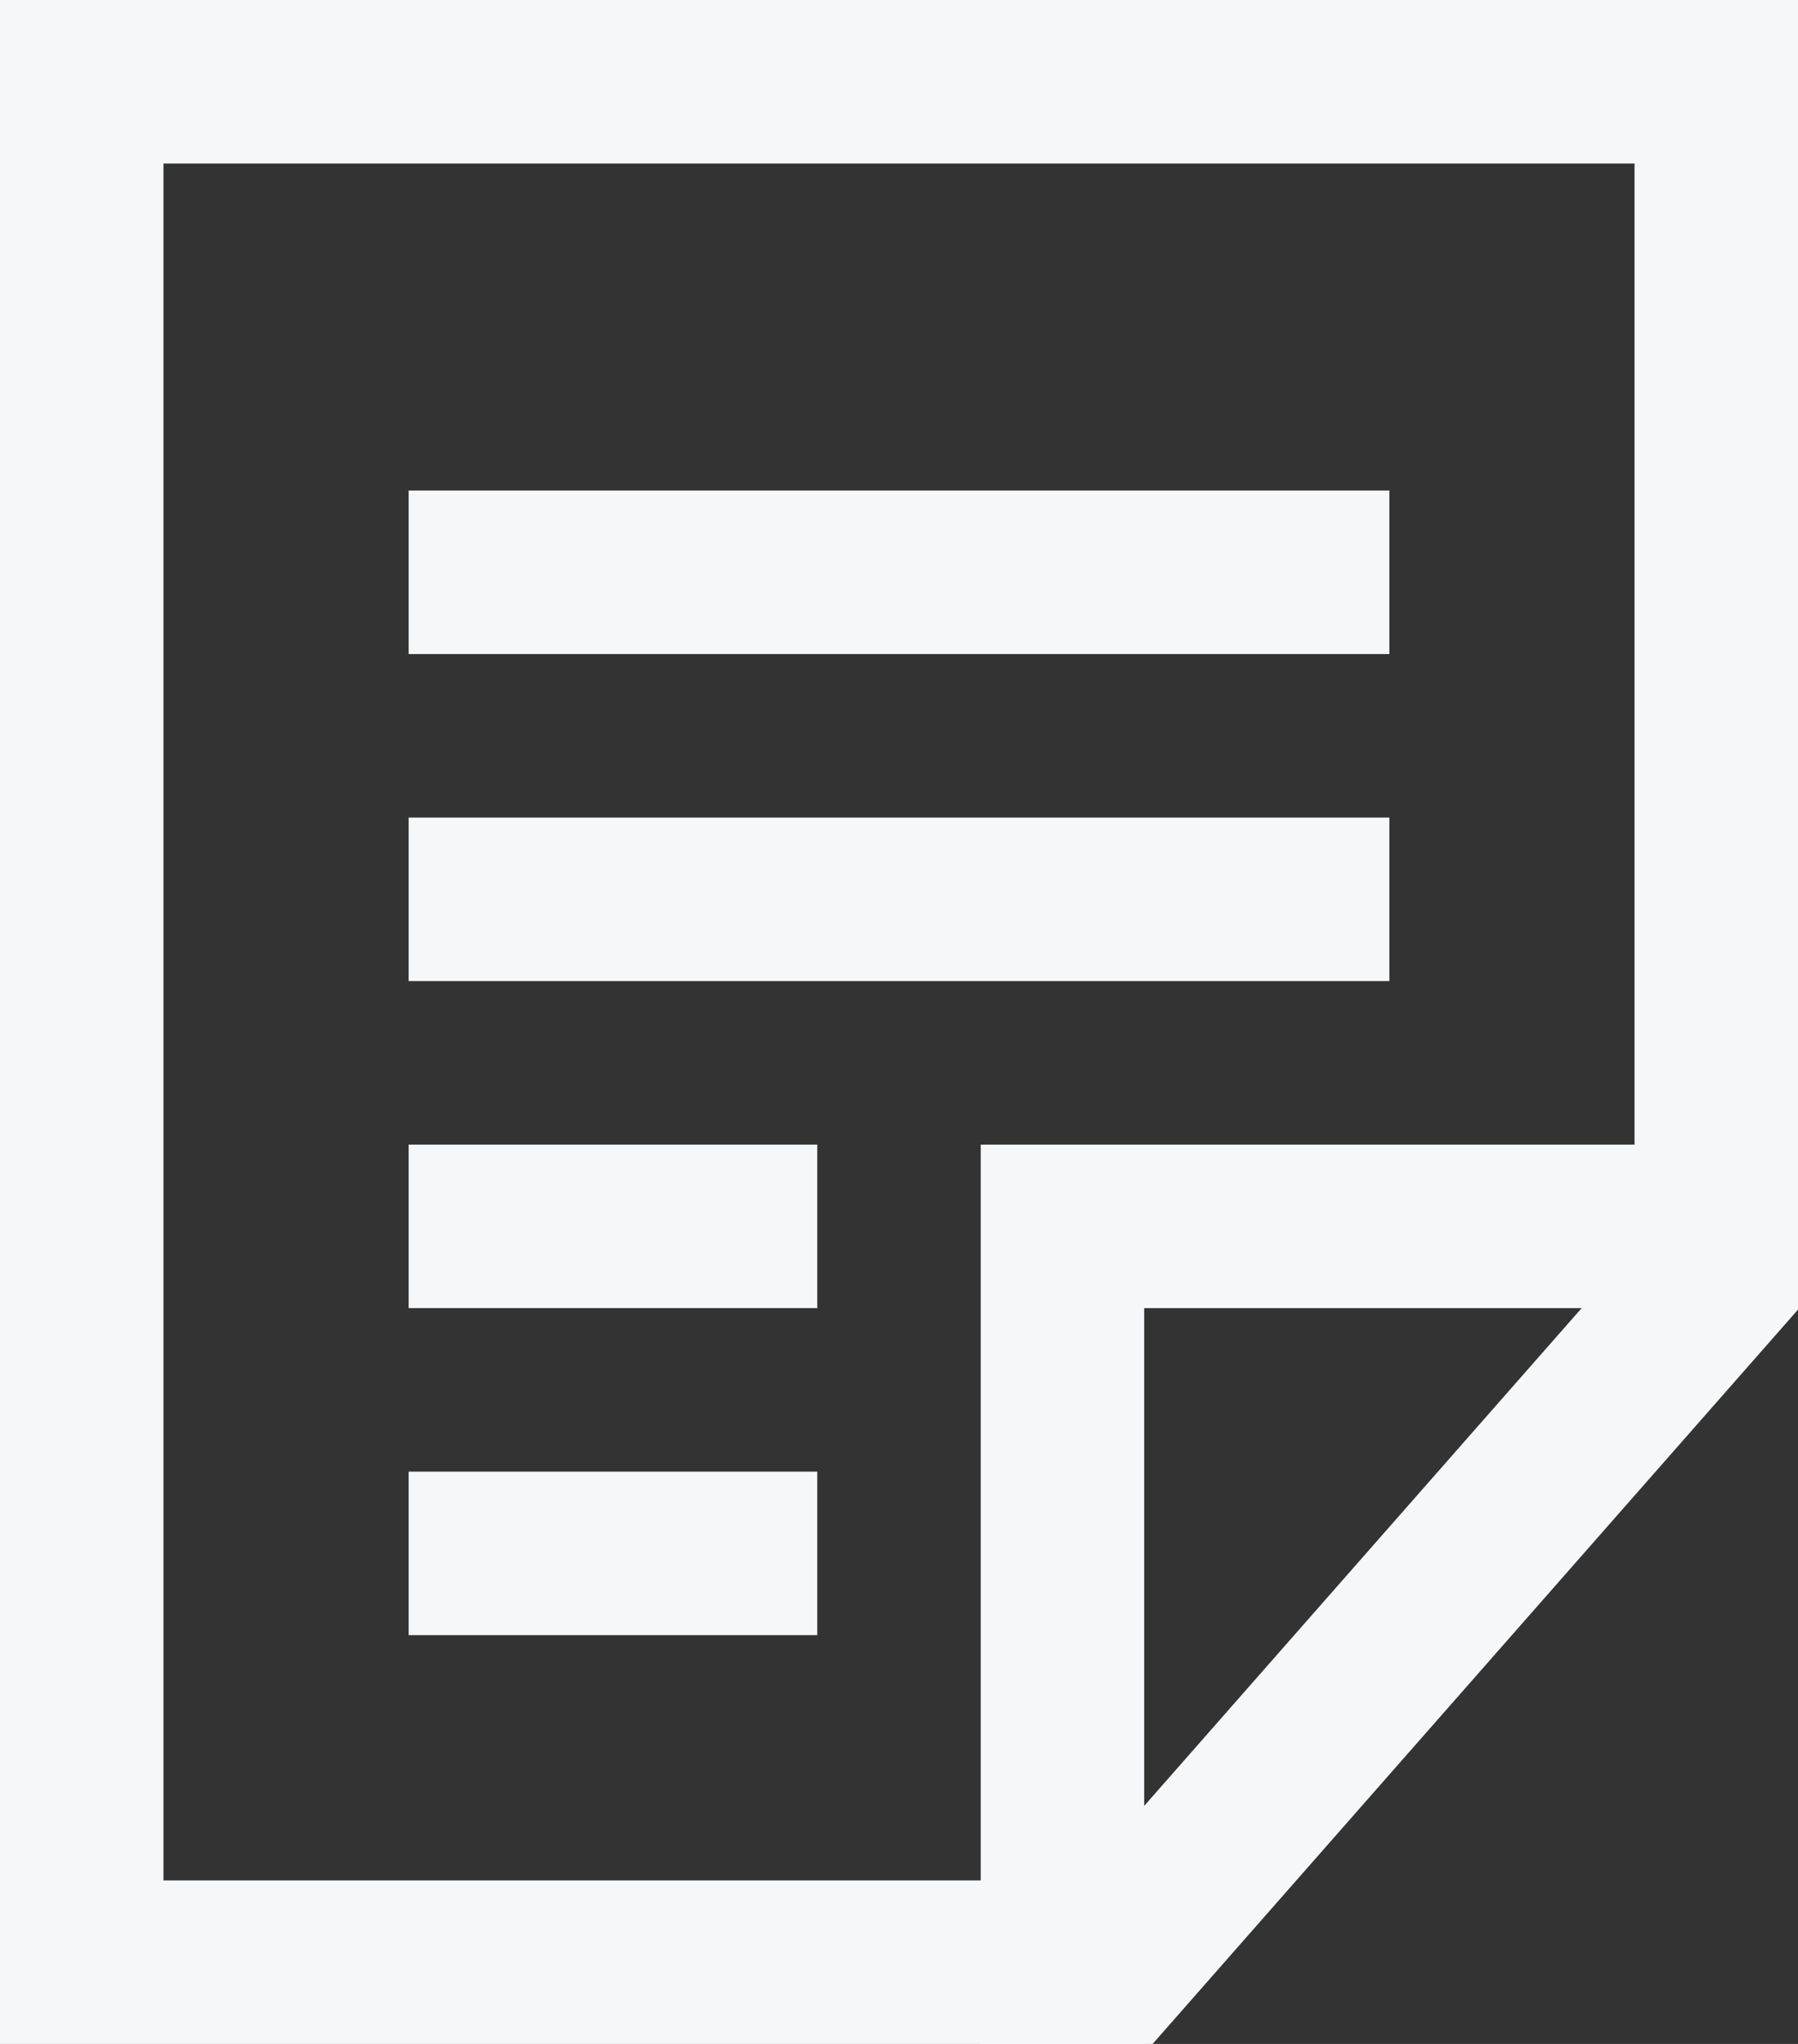 <?xml version="1.0" encoding="UTF-8"?>
<svg width="22px" height="25px" viewBox="0 0 22 25" version="1.1" xmlns="http://www.w3.org/2000/svg" xmlns:xlink="http://www.w3.org/1999/xlink">
    <rect x="0" y="0" width="22" height="25" fill="#333333" stroke="none"/>
    <!-- Generator: Sketch 55.2 (78181) - https://sketchapp.com -->
    <title>icon/article/white</title>
    <desc>Created with Sketch.</desc>
    <g id="icon/article/white" stroke="none" stroke-width="1" fill="none" fill-rule="evenodd">
        <path d="M1,1 L1,24 L13.651,24 L21,15.641 L21,1 L1,1 Z" id="Rectangle" stroke="#F5F7F8" stroke-width="2"></path>
        <polyline id="Path" stroke="#F5F7F8" stroke-width="2" points="13 25 13 15 13 15 22 15"></polyline>
        <path d="M6,7 L16,7" id="Line" stroke="#F5F7F8" stroke-width="2" stroke-linecap="square"></path>
        <path d="M6,11 L16,11" id="Line-Copy" stroke="#F5F7F8" stroke-width="2" stroke-linecap="square"></path>
        <path d="M6,15 L9,15" id="Line-Copy-2" stroke="#F5F7F8" stroke-width="2" stroke-linecap="square"></path>
        <path d="M6,19 L9,19" id="Line-Copy-3" stroke="#F5F7F8" stroke-width="2" stroke-linecap="square"></path>
    </g>
</svg>
